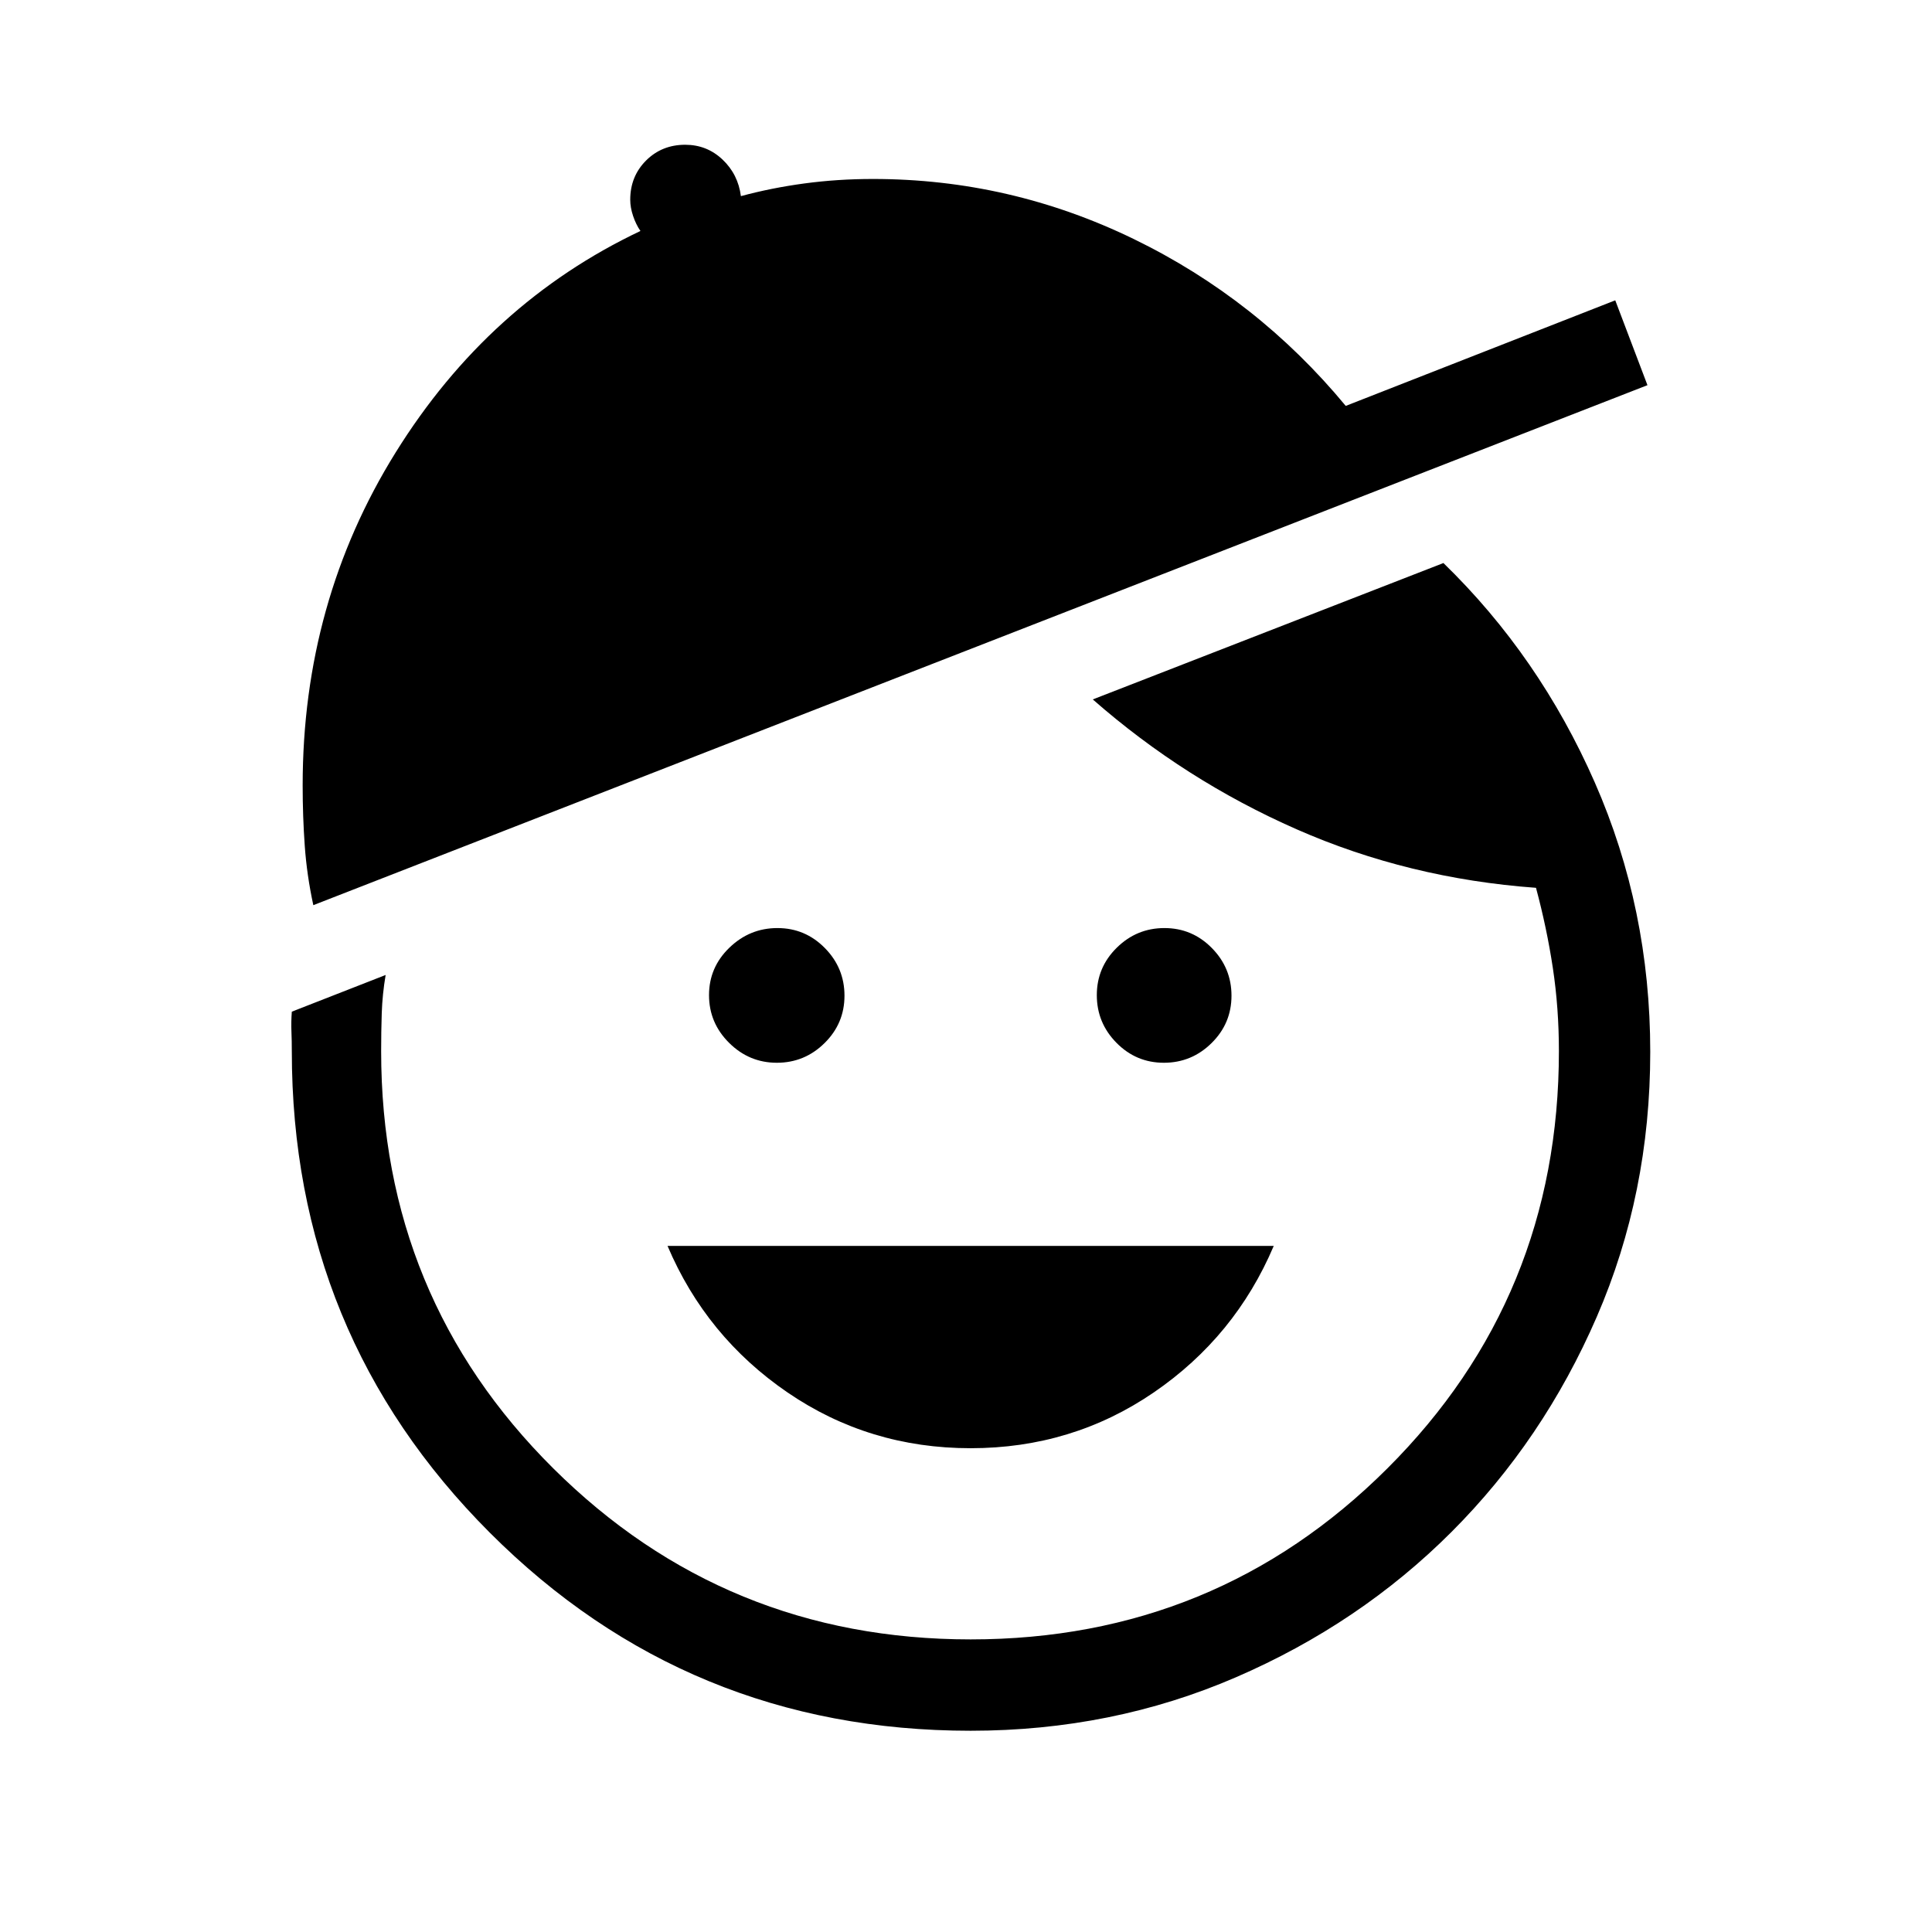 <svg xmlns="http://www.w3.org/2000/svg" height="48" viewBox="0 -960 960 960" width="48"><path d="M482.31-240.39q-50.46 0-90.96-27.69-40.5-27.7-59.66-72.84h301.23q-19.16 45.14-59.65 72.84-40.5 27.69-90.96 27.69Zm-96.3-191.53q-13.78 0-23.74-9.91-9.96-9.91-9.96-23.7 0-13.78 10.1-23.55 10.1-9.77 23.89-9.77 13.78 0 23.55 9.91 9.77 9.91 9.77 23.7 0 13.78-9.91 23.55-9.91 9.77-23.7 9.77Zm192.31 0q-13.78 0-23.55-9.91-9.77-9.91-9.77-23.7 0-13.78 9.91-23.55 9.91-9.77 23.69-9.77 13.78 0 23.55 9.91 9.77 9.91 9.77 23.7 0 13.78-9.91 23.55-9.91 9.77-23.69 9.77ZM482.31-100q-140.6 0-238.96-98.46Q145-296.92 145-437.69q0-5.16-.19-9.81t.19-9.81l46.62-18.23q-1.62 9.62-1.93 18.92-.3 9.31-.3 18.93 0 122.28 85.5 207.29 85.5 85.01 207.42 85.01 121.92 0 207.11-85.01 85.19-85.01 85.19-207.29 0-21.39-3-41.27-3-19.89-8.38-39.89-63.31-4.61-118.92-29.07-55.62-24.46-101.31-64.54l174.23-67.77q47.69 46.31 75.23 109.06Q820-508.41 820-437.31q0 70.39-26.58 131.66-26.58 61.26-72.19 106.88-45.62 45.61-107.08 72.19T482.31-100ZM155.69-510.23q-3.23-14.92-4.26-29.51-1.04-14.58-1.04-30.03 0-91.08 46.19-165.38 46.19-74.31 121.65-110.08-2.23-3.23-3.65-7.46t-1.42-8.08q0-11.59 7.85-19.45 7.86-7.85 19.45-7.85 10.79 0 18.55 7.34 7.76 7.35 9.14 18.19 15-4.07 31.5-6.3 16.5-2.23 34.12-2.23 68.17 0 129.58 29.84 61.42 29.85 105.34 82.92l133.92-52.46 16 42.16-662.92 258.38Z"/></svg>